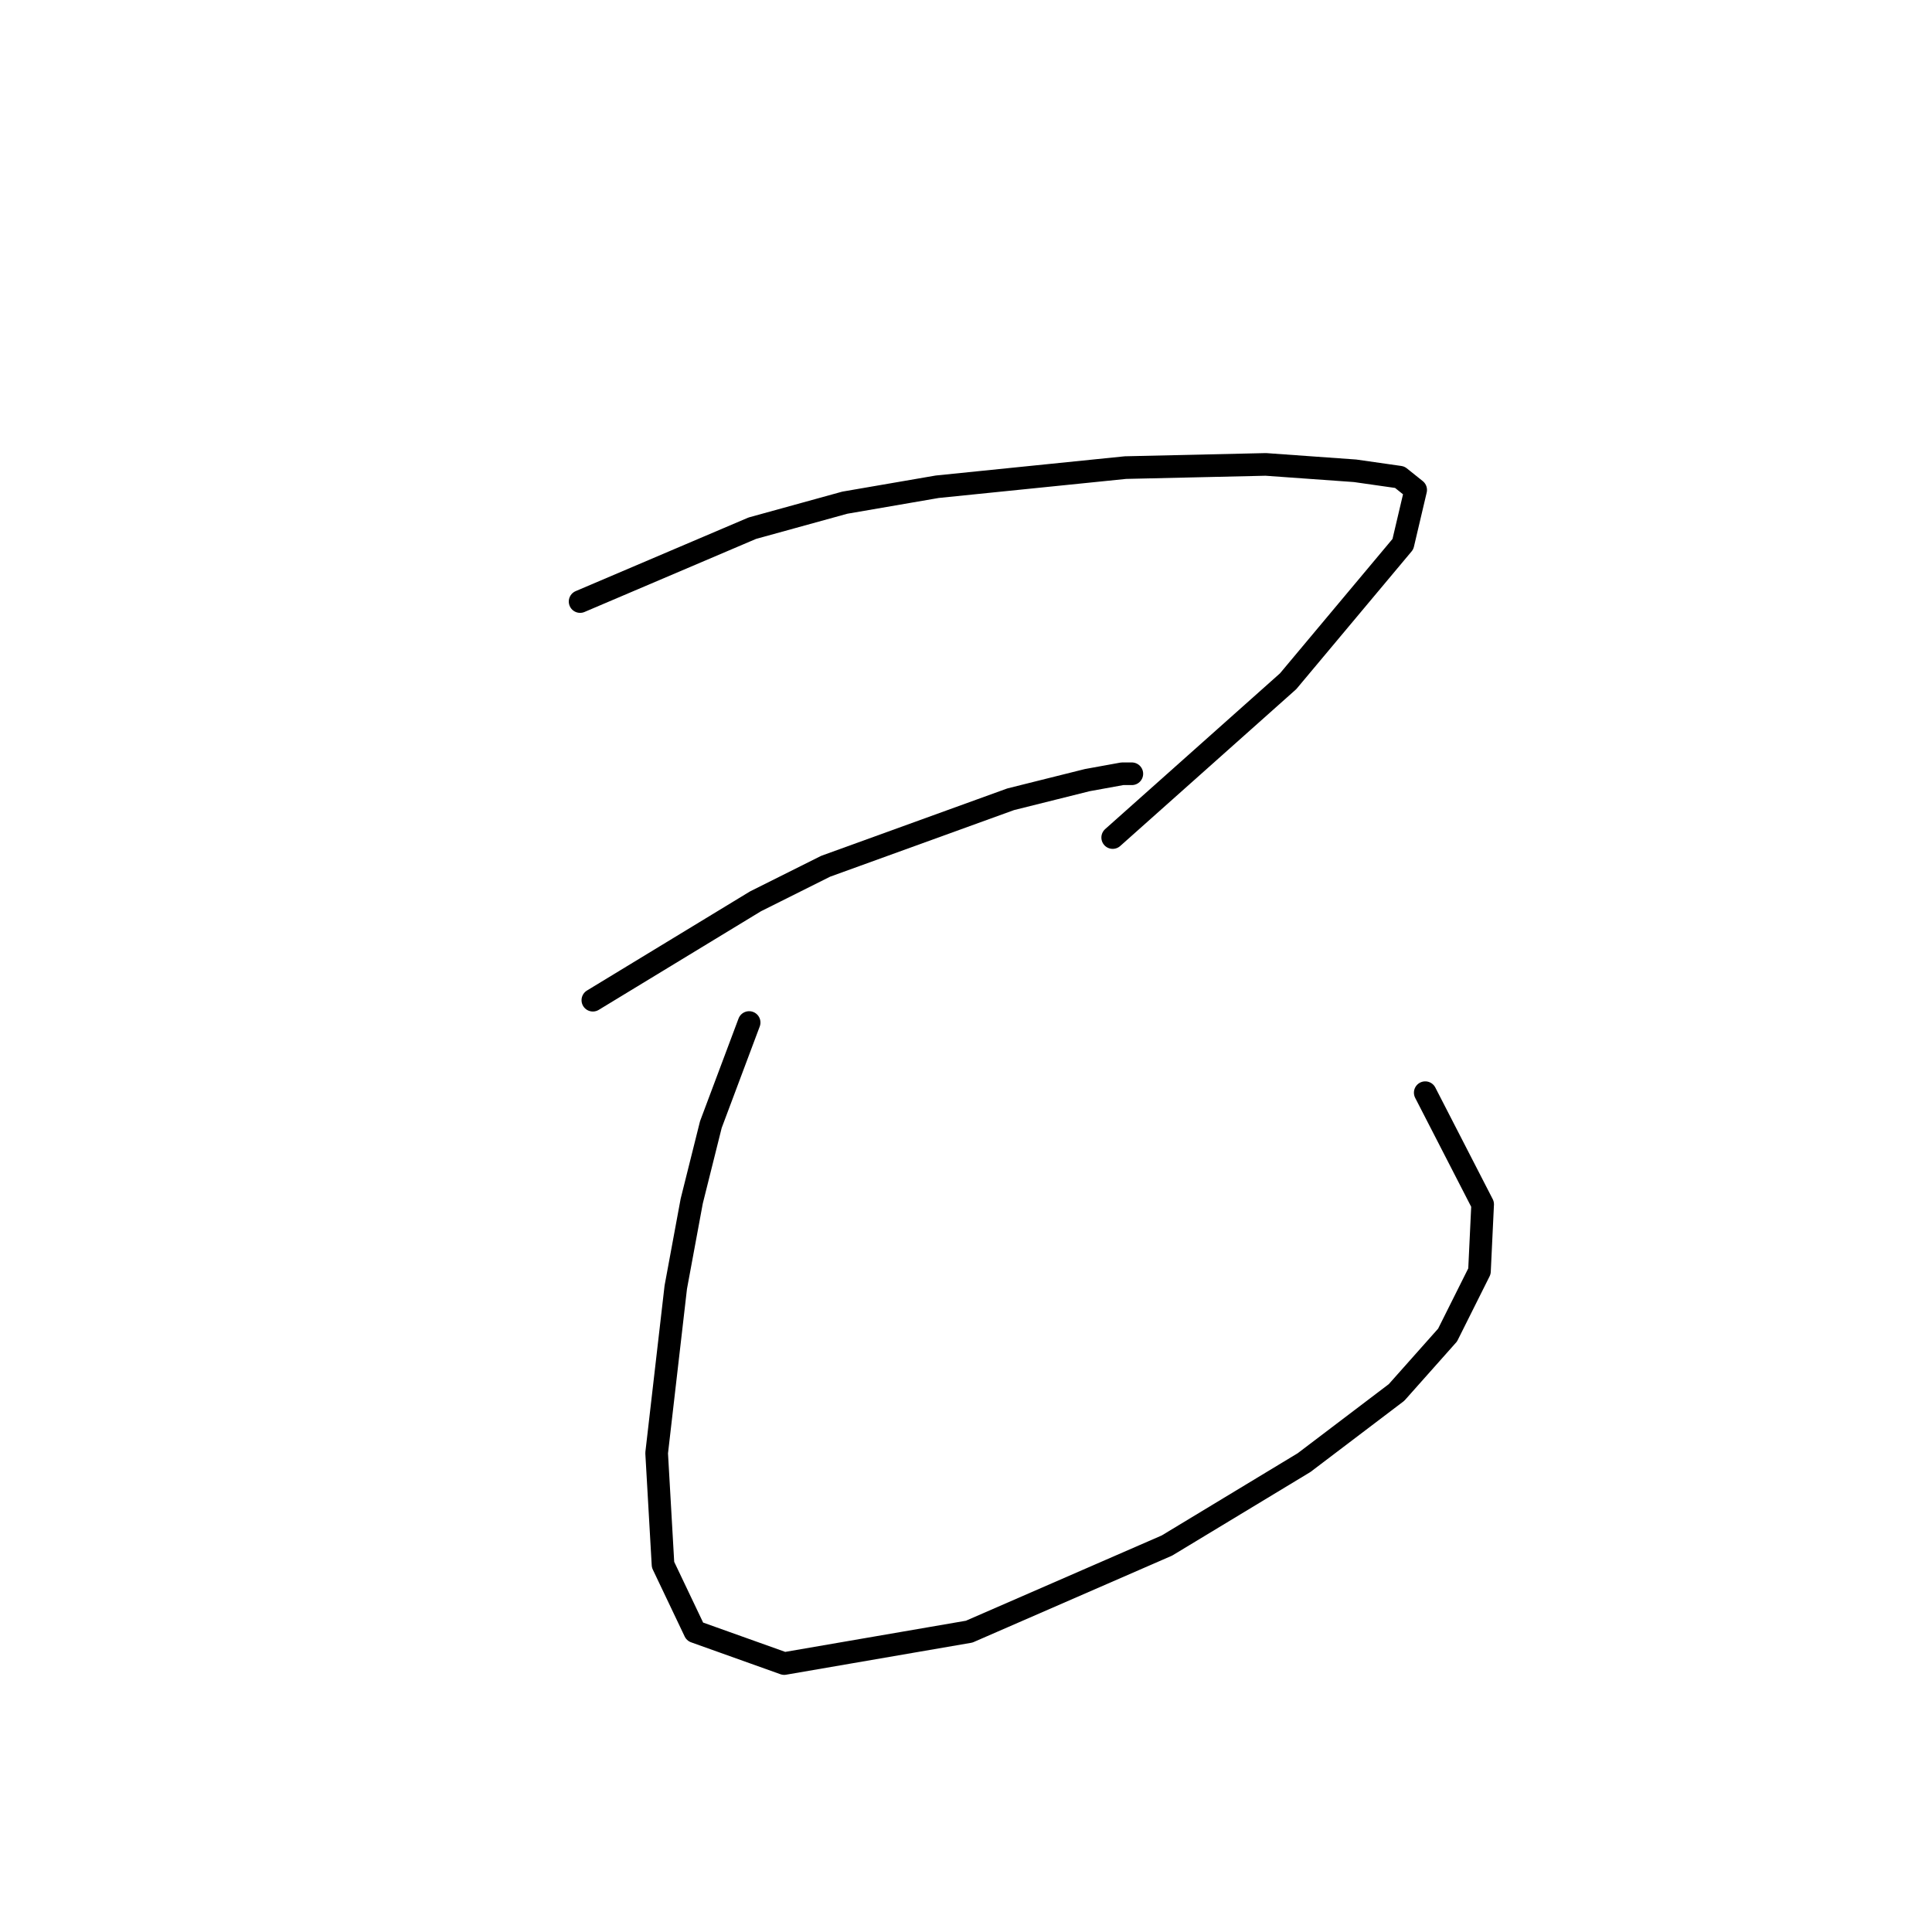 <?xml version="1.0" standalone="no"?>
    <svg width="256" height="256" xmlns="http://www.w3.org/2000/svg" version="1.1">
    <polyline stroke="black" stroke-width="3" stroke-linecap="round" fill="transparent" stroke-linejoin="round" points="76.867 79.708 99.686 69.989 111.941 66.608 124.196 64.495 149.129 61.96 167.722 61.537 179.555 62.382 185.471 63.227 187.584 64.918 185.893 72.102 170.68 90.273 147.438 110.979 147.438 110.979 " />
        <polyline stroke="black" stroke-width="3" stroke-linecap="round" fill="transparent" stroke-linejoin="round" points="78.557 132.531 100.109 119.431 109.406 114.783 133.915 105.908 144.058 103.373 148.706 102.528 149.974 102.528 149.974 102.528 " />
        <polyline stroke="black" stroke-width="3" stroke-linecap="round" fill="transparent" stroke-linejoin="round" points="99.264 135.489 94.192 149.012 91.657 159.154 89.544 170.564 87.009 192.538 87.854 207.329 92.08 216.203 103.912 220.429 128.422 216.203 154.622 204.793 172.793 193.806 185.048 184.509 191.81 176.903 196.036 168.451 196.458 159.577 188.852 144.786 188.852 144.786 " />
        </svg>